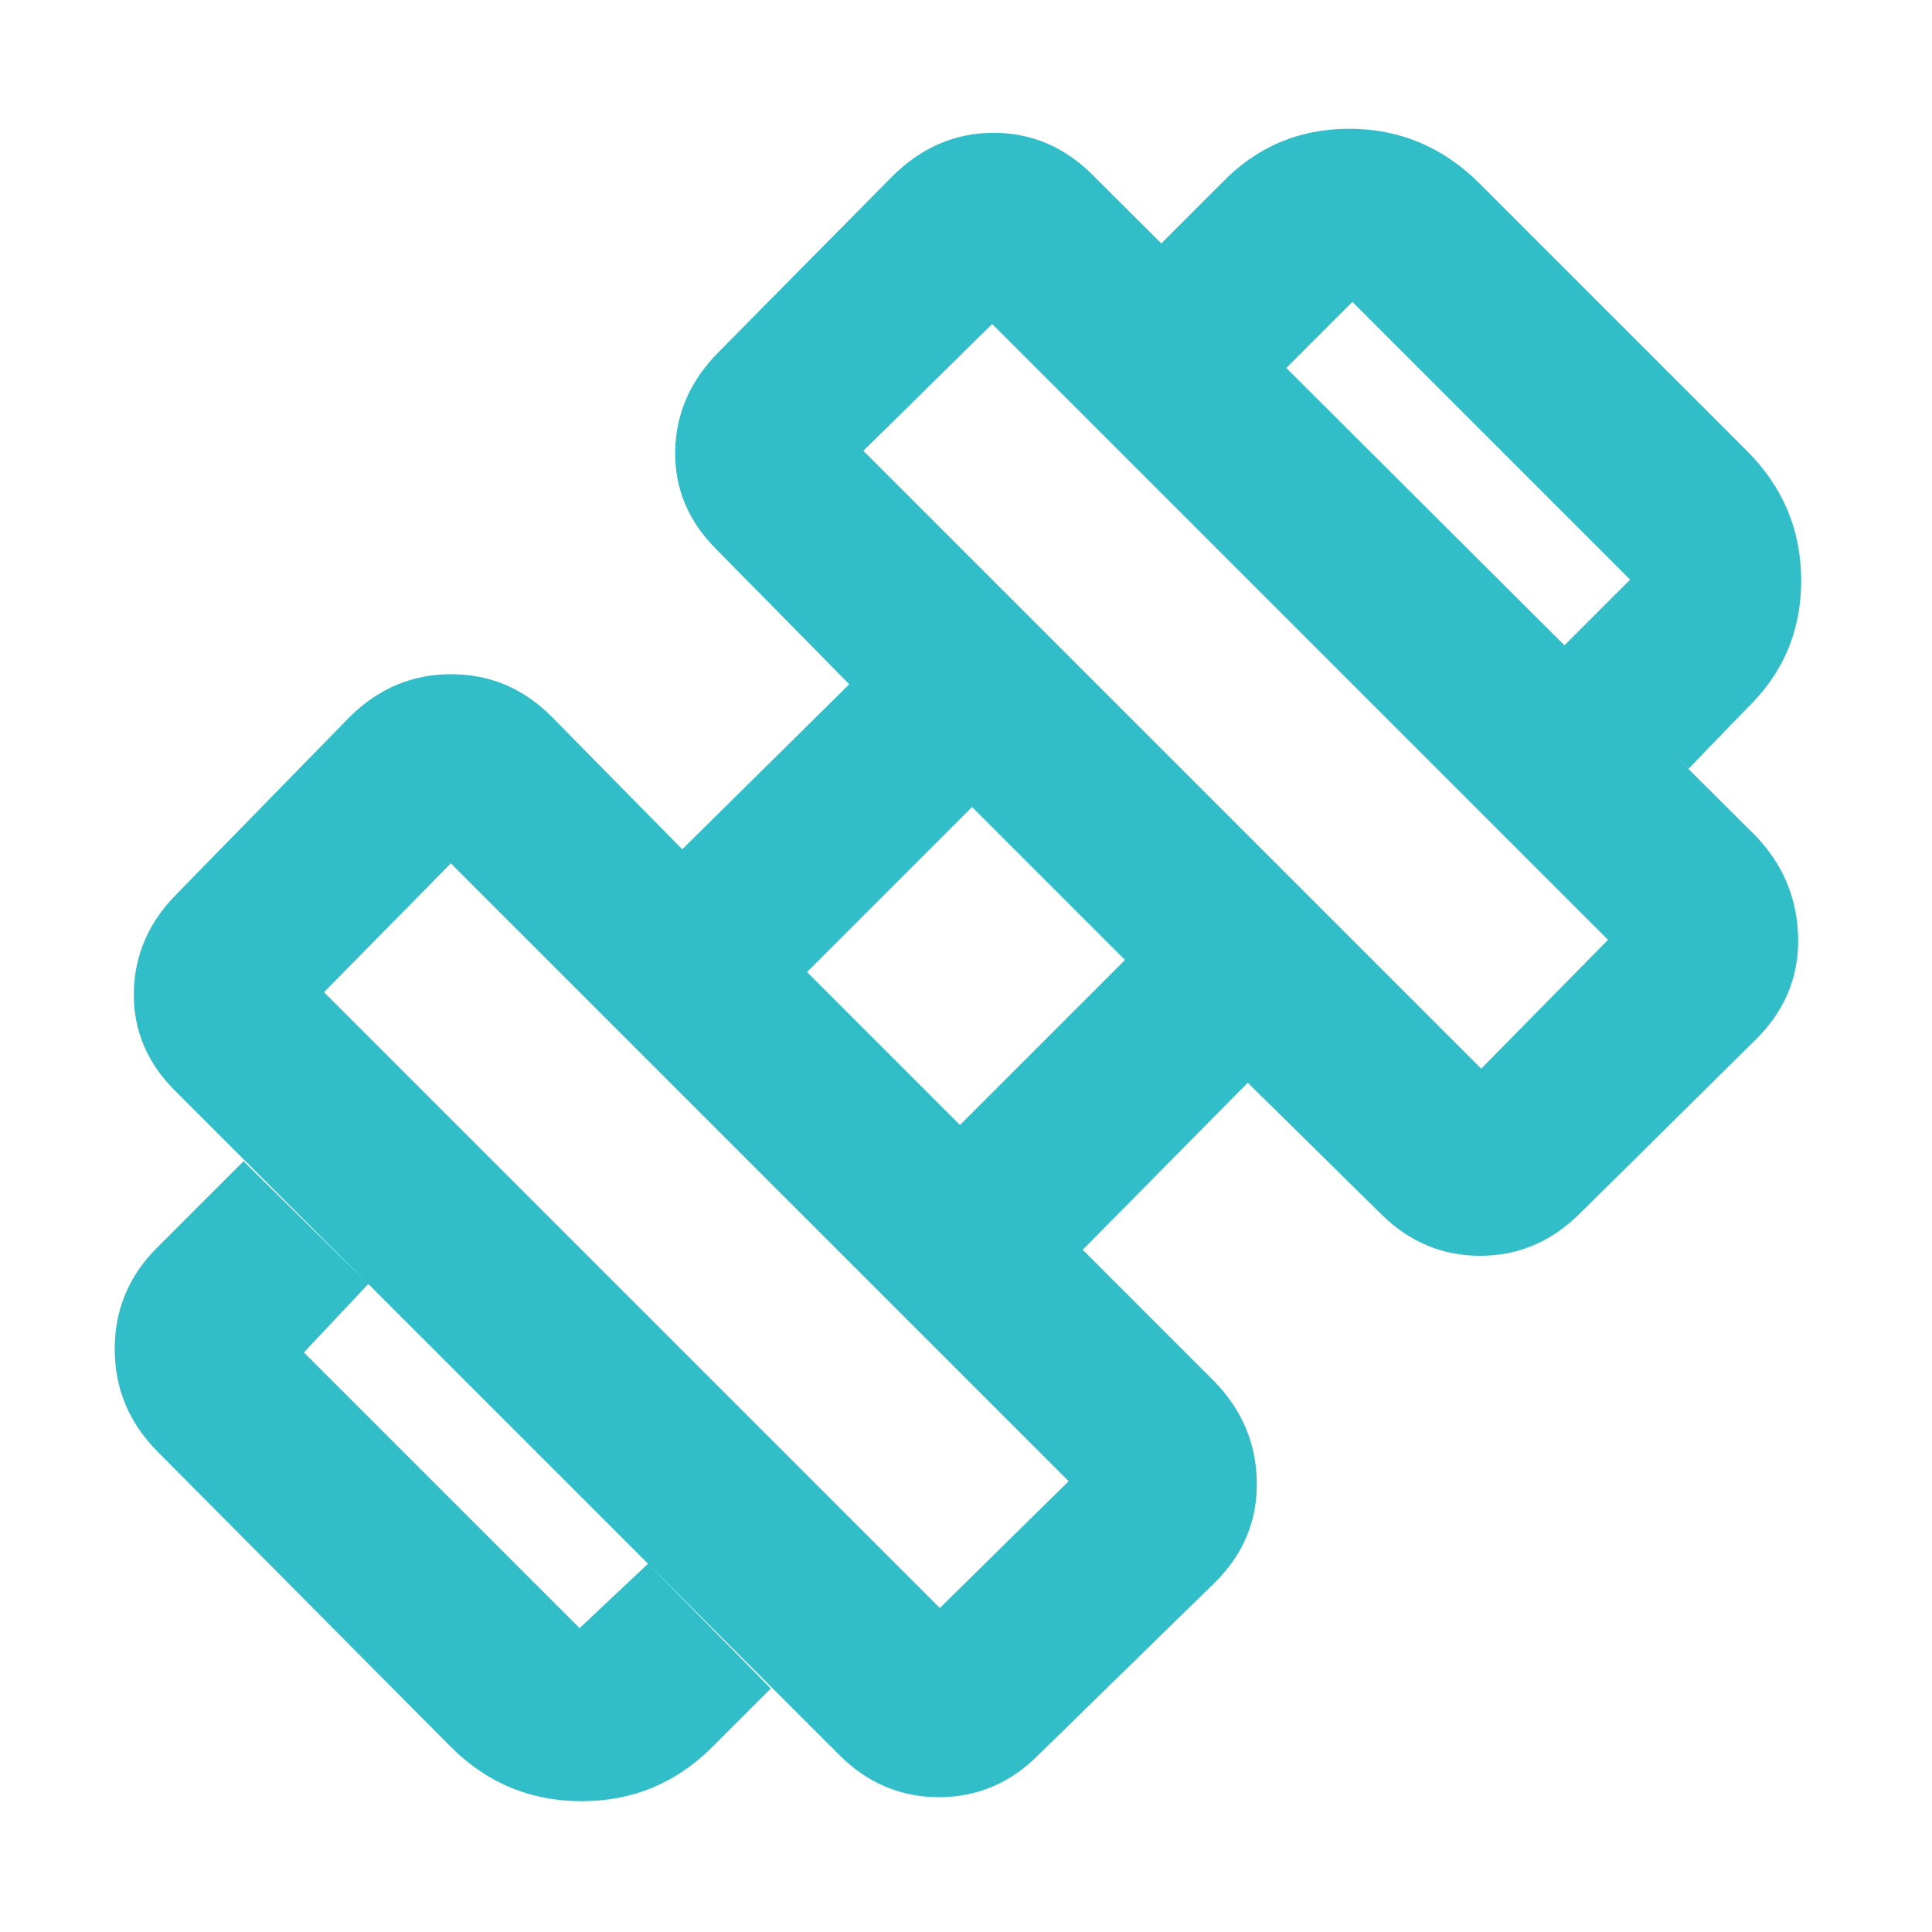 <svg height="48" viewBox="0 -960 960 960" width="48" xmlns="http://www.w3.org/2000/svg"><path fill="rgb(50, 190, 200)" d="m839-578-62-61 33-33-138-138-33 33-62-62 30-30q26-27 63.38-27.02 37.38-.02 64.62 27.02l133 133q27 26.98 27 64.49 0 37.51-27 63.51zm-485 486q-26.98 27-64.99 27-38.01 0-65.01-27l-146-147q-21-21.36-21-50.68t21-50.32l43-43 62 61-32 34 137 137 34-32 61 62zm382-337 63-64-306-306-64 63zm-269 268 64-63-307-307-63 64zm10-240 82-82-76-76-82 82zm39 313q-20.92 21-49.46 21t-49.54-21l-330-330q-21-20.92-20.5-48.96t21.5-49.04l86-88q21.36-21 50.18-21t49.82 21l65 66 83-82-66-67q-21-20.92-20.5-48.96t21.83-49.37l86.34-87.34q21.71-21.33 50.03-21.33t49.3 21l330 329q20 21.36 20.5 50.18t-20.83 50.15l-87.34 86.34q-21.26 21.33-49.8 21.33-28.54 0-49.53-21l-66-65-82 83 65 65q21 21.36 21.5 50.18t-20.5 49.82z"/></svg>